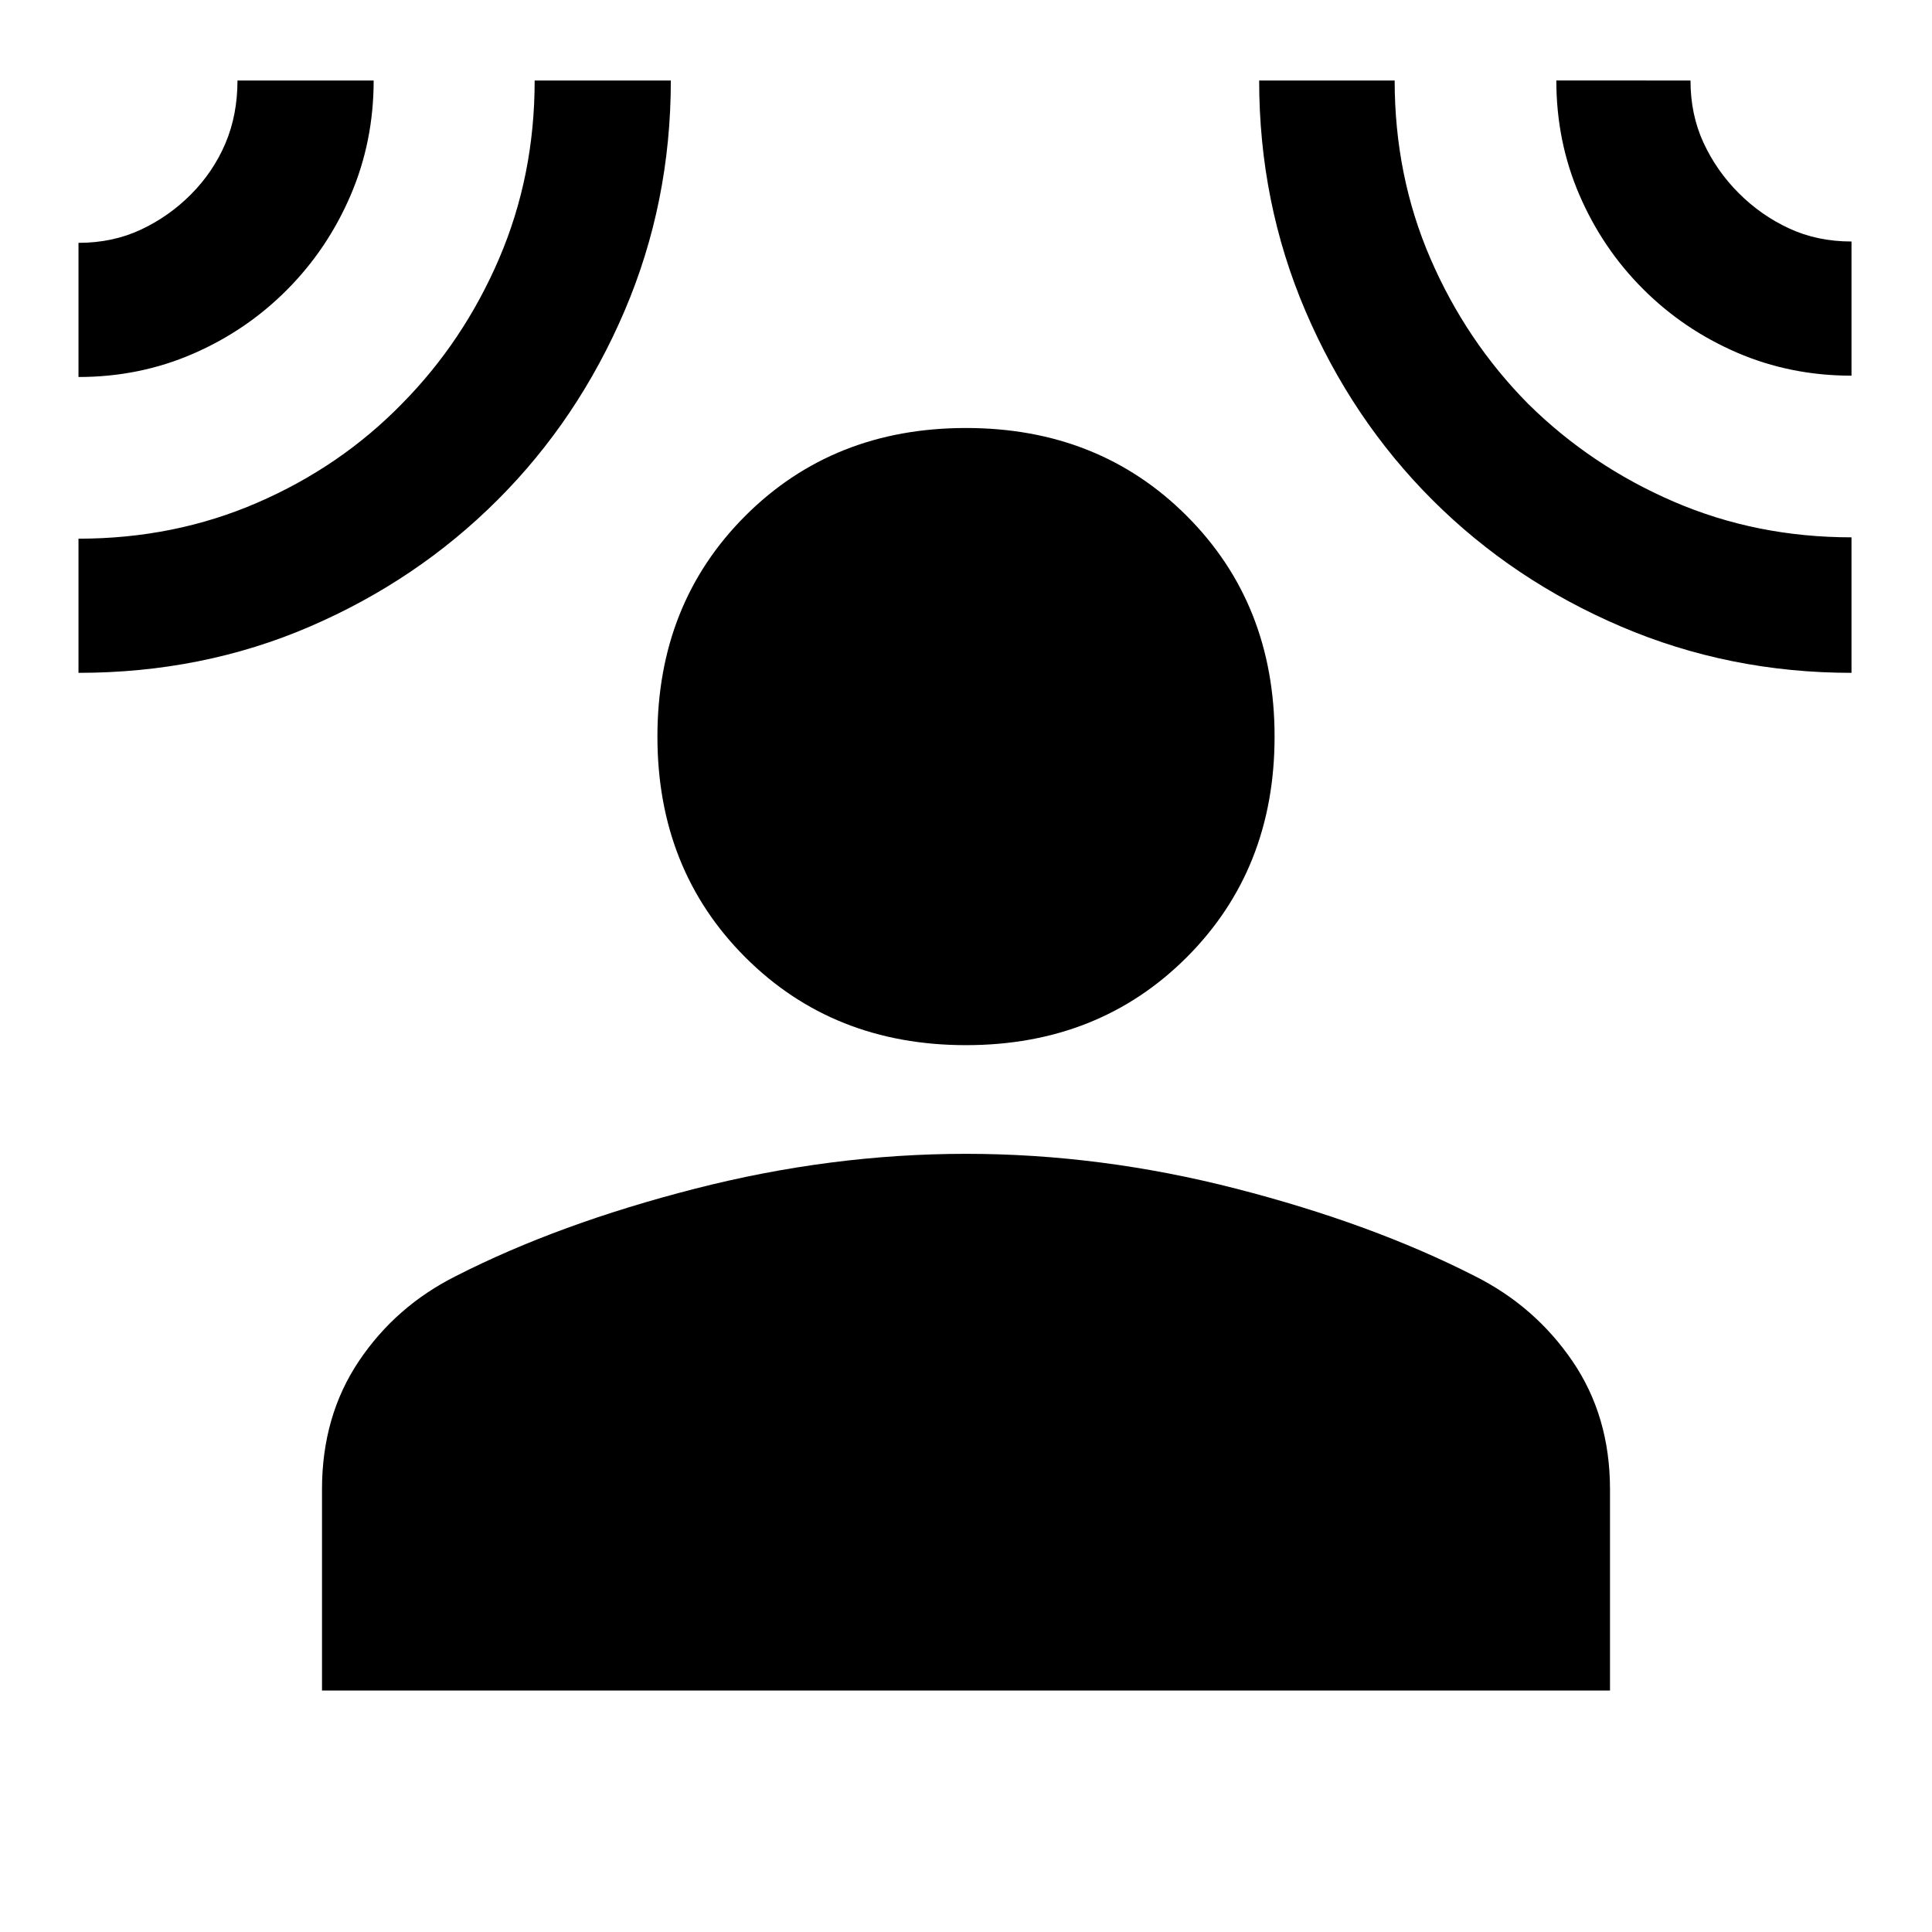 <svg xmlns="http://www.w3.org/2000/svg" height="40" viewBox="0 -960 960 960" width="40"><path d="M480-440.67q-66 0-109.67-43.66Q326.67-528 326.67-594t43.66-109.67Q414-747.33 480-747.33t109.67 43.66Q633.33-660 633.33-594t-43.66 109.67Q546-440.67 480-440.67ZM160-120v-100q0-36.33 18.33-63.67Q196.67-311 226.67-326q51-26 118.66-43.33Q413-386.67 480-386.67q67 0 134.33 17.34Q681.67-352 732.67-326q30 15 48.66 42.33Q800-256.33 800-220v100H160ZM39-772.67v-66.66q17 0 31-6.56 14-6.55 25-17.64 11-11.1 17-25.21 6-14.12 6-31.26h67.67q0 30.33-11.46 57.05t-31.63 46.98q-20.16 20.27-46.75 31.79Q69.25-772.67 39-772.67Zm0 147v-66.66q47.67 0 88.97-17.93 41.31-17.93 71.7-49.07 30.66-31 48.33-72.18 17.67-41.17 17.67-88.49h67.66q0 60.67-23 114.5t-63 93.83q-40 40-93.35 63-53.35 23-114.98 23Zm881 0q-60.67 0-114.5-23t-93.83-63q-40-40-63-93.81t-23-114.52H693q0 47.33 17.75 88.42 17.75 41.08 48.58 72.25 31.19 30.83 72.3 48.58Q872.75-693 920-693v67.33Zm0-147.66q-30.33 0-56.9-11.46-26.56-11.46-46.71-31.63-20.16-20.16-31.61-46.75-11.45-26.58-11.45-56.83H840q0 17 6.5 31t17.5 25q11 11 25 17.5t31 6.5v66.67Z"/></svg>